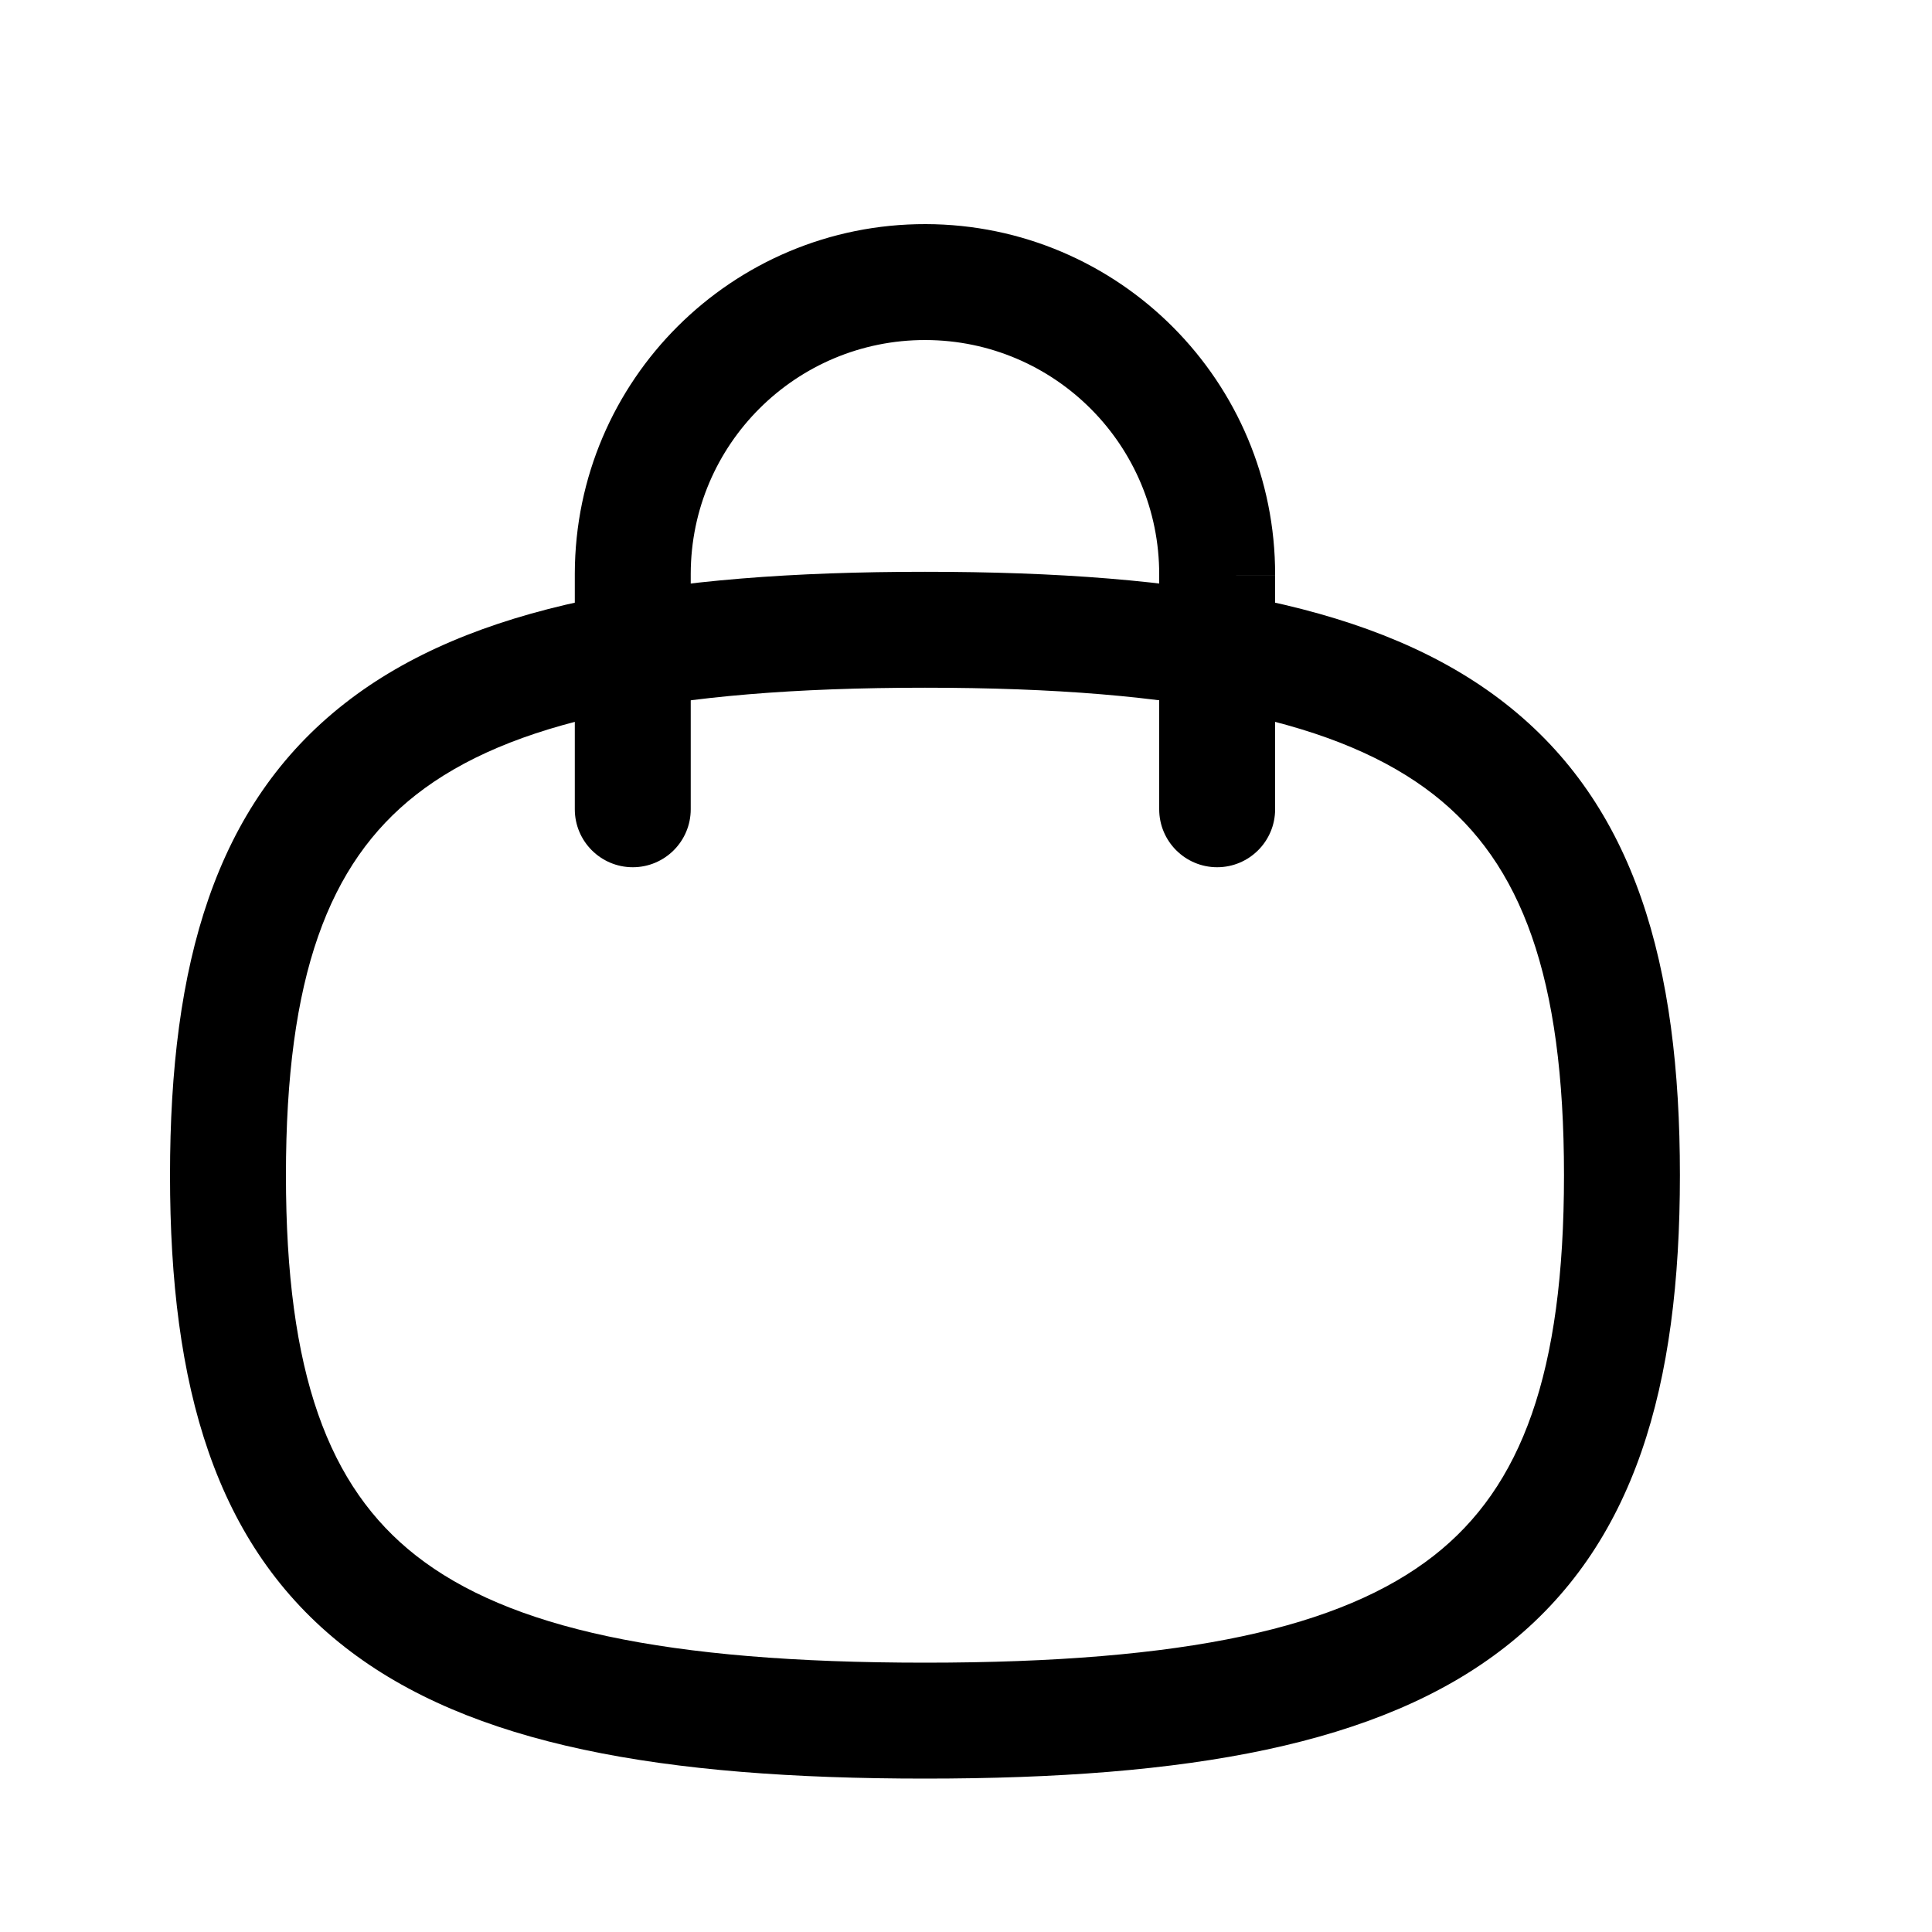 <svg width="25" height="25" viewBox="0 0 25 25" fill="none" xmlns="http://www.w3.org/2000/svg">
<path fill-rule="evenodd" clip-rule="evenodd" d="M7.438 7.421C7.444 4.919 9.476 2.895 11.979 2.9C14.481 2.906 16.505 4.939 16.5 7.44C16.5 7.441 16.5 7.441 16.5 7.441L15.75 7.44L16.5 7.44V10.472C16.5 10.886 16.164 11.222 15.75 11.222C15.336 11.222 15 10.886 15 10.472V7.44L15 7.438C15.004 5.764 13.65 4.404 11.976 4.4C10.302 4.397 8.942 5.75 8.938 7.424V10.472C8.938 10.886 8.602 11.222 8.188 11.222C7.774 11.222 7.438 10.886 7.438 10.472L7.438 7.421Z" fill="black"/>
<path fill-rule="evenodd" clip-rule="evenodd" d="M5.385 10.283C4.248 11.173 3.7 12.644 3.7 15.207C3.7 17.77 4.248 19.241 5.385 20.131C6.579 21.065 8.603 21.515 11.969 21.515C15.335 21.515 17.359 21.065 18.553 20.131C19.69 19.241 20.238 17.77 20.238 15.207C20.238 12.644 19.69 11.173 18.553 10.283C17.359 9.349 15.335 8.899 11.969 8.899C8.603 8.899 6.579 9.349 5.385 10.283ZM4.461 9.102C6.085 7.831 8.571 7.399 11.969 7.399C15.367 7.399 17.853 7.831 19.477 9.102C21.159 10.418 21.738 12.477 21.738 15.207C21.738 17.938 21.159 19.996 19.477 21.312C17.853 22.583 15.367 23.015 11.969 23.015C8.571 23.015 6.085 22.583 4.461 21.312C2.779 19.996 2.2 17.938 2.2 15.207C2.2 12.477 2.779 10.418 4.461 9.102Z" fill="black"/>
</svg>